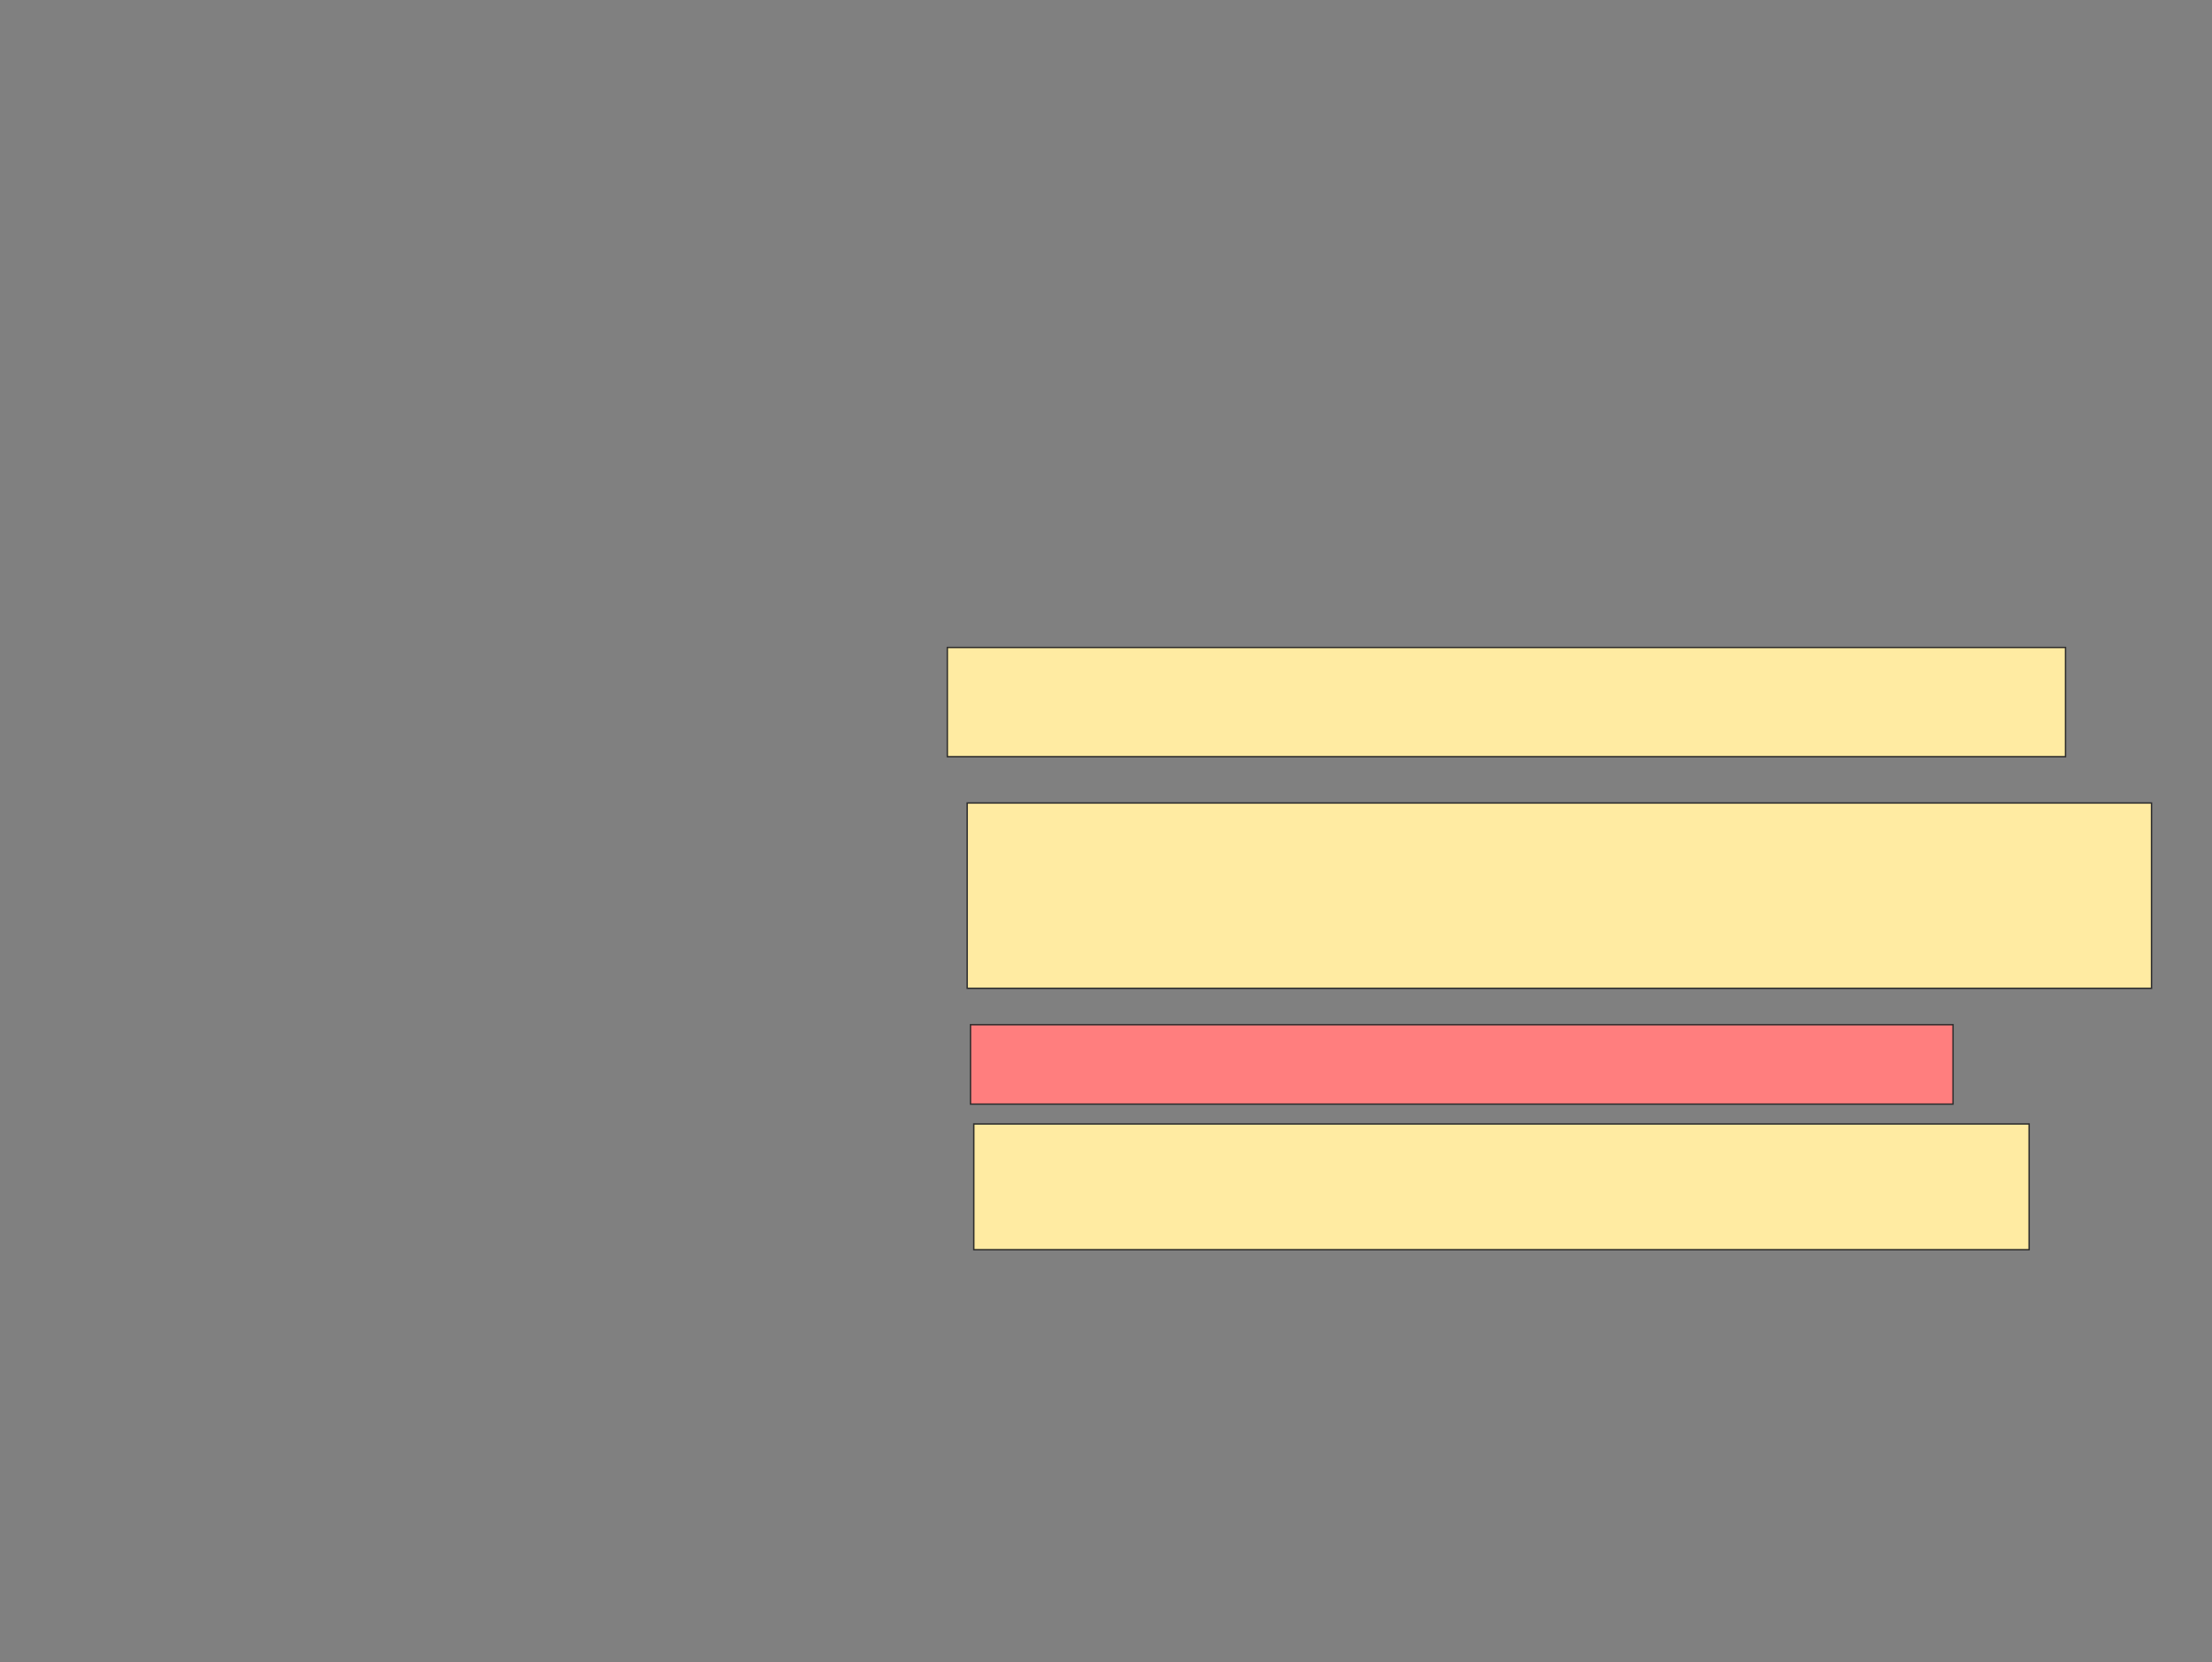 <svg xmlns="http://www.w3.org/2000/svg" width="1592" height="1196">
 <rect width="100%" height="100%" fill="#808080" stroke="none"/>
 <!-- Created with Image Occlusion Enhanced -->
 <g>
  <title>Labels</title>
 </g>
 <g>
  <title>Masks</title>
  <rect id="dfc49072444c44a8b84bf311a02f0acb-ao-1" height="78.571" width="804.762" y="465.905" x="681.809" stroke="#2D2D2D" fill="#FFEBA2"/>
  <rect id="dfc49072444c44a8b84bf311a02f0acb-ao-2" height="133.333" width="852.381" y="577.809" x="696.095" stroke="#2D2D2D" fill="#FFEBA2"/>
  <rect id="dfc49072444c44a8b84bf311a02f0acb-ao-3" height="57.143" width="707.143" y="737.333" x="698.476" stroke="#2D2D2D" fill="#FF7E7E" class="qshape"/>
  <rect id="dfc49072444c44a8b84bf311a02f0acb-ao-4" height="90.476" width="759.524" y="808.762" x="700.857" stroke="#2D2D2D" fill="#FFEBA2"/>
 </g>
</svg>
